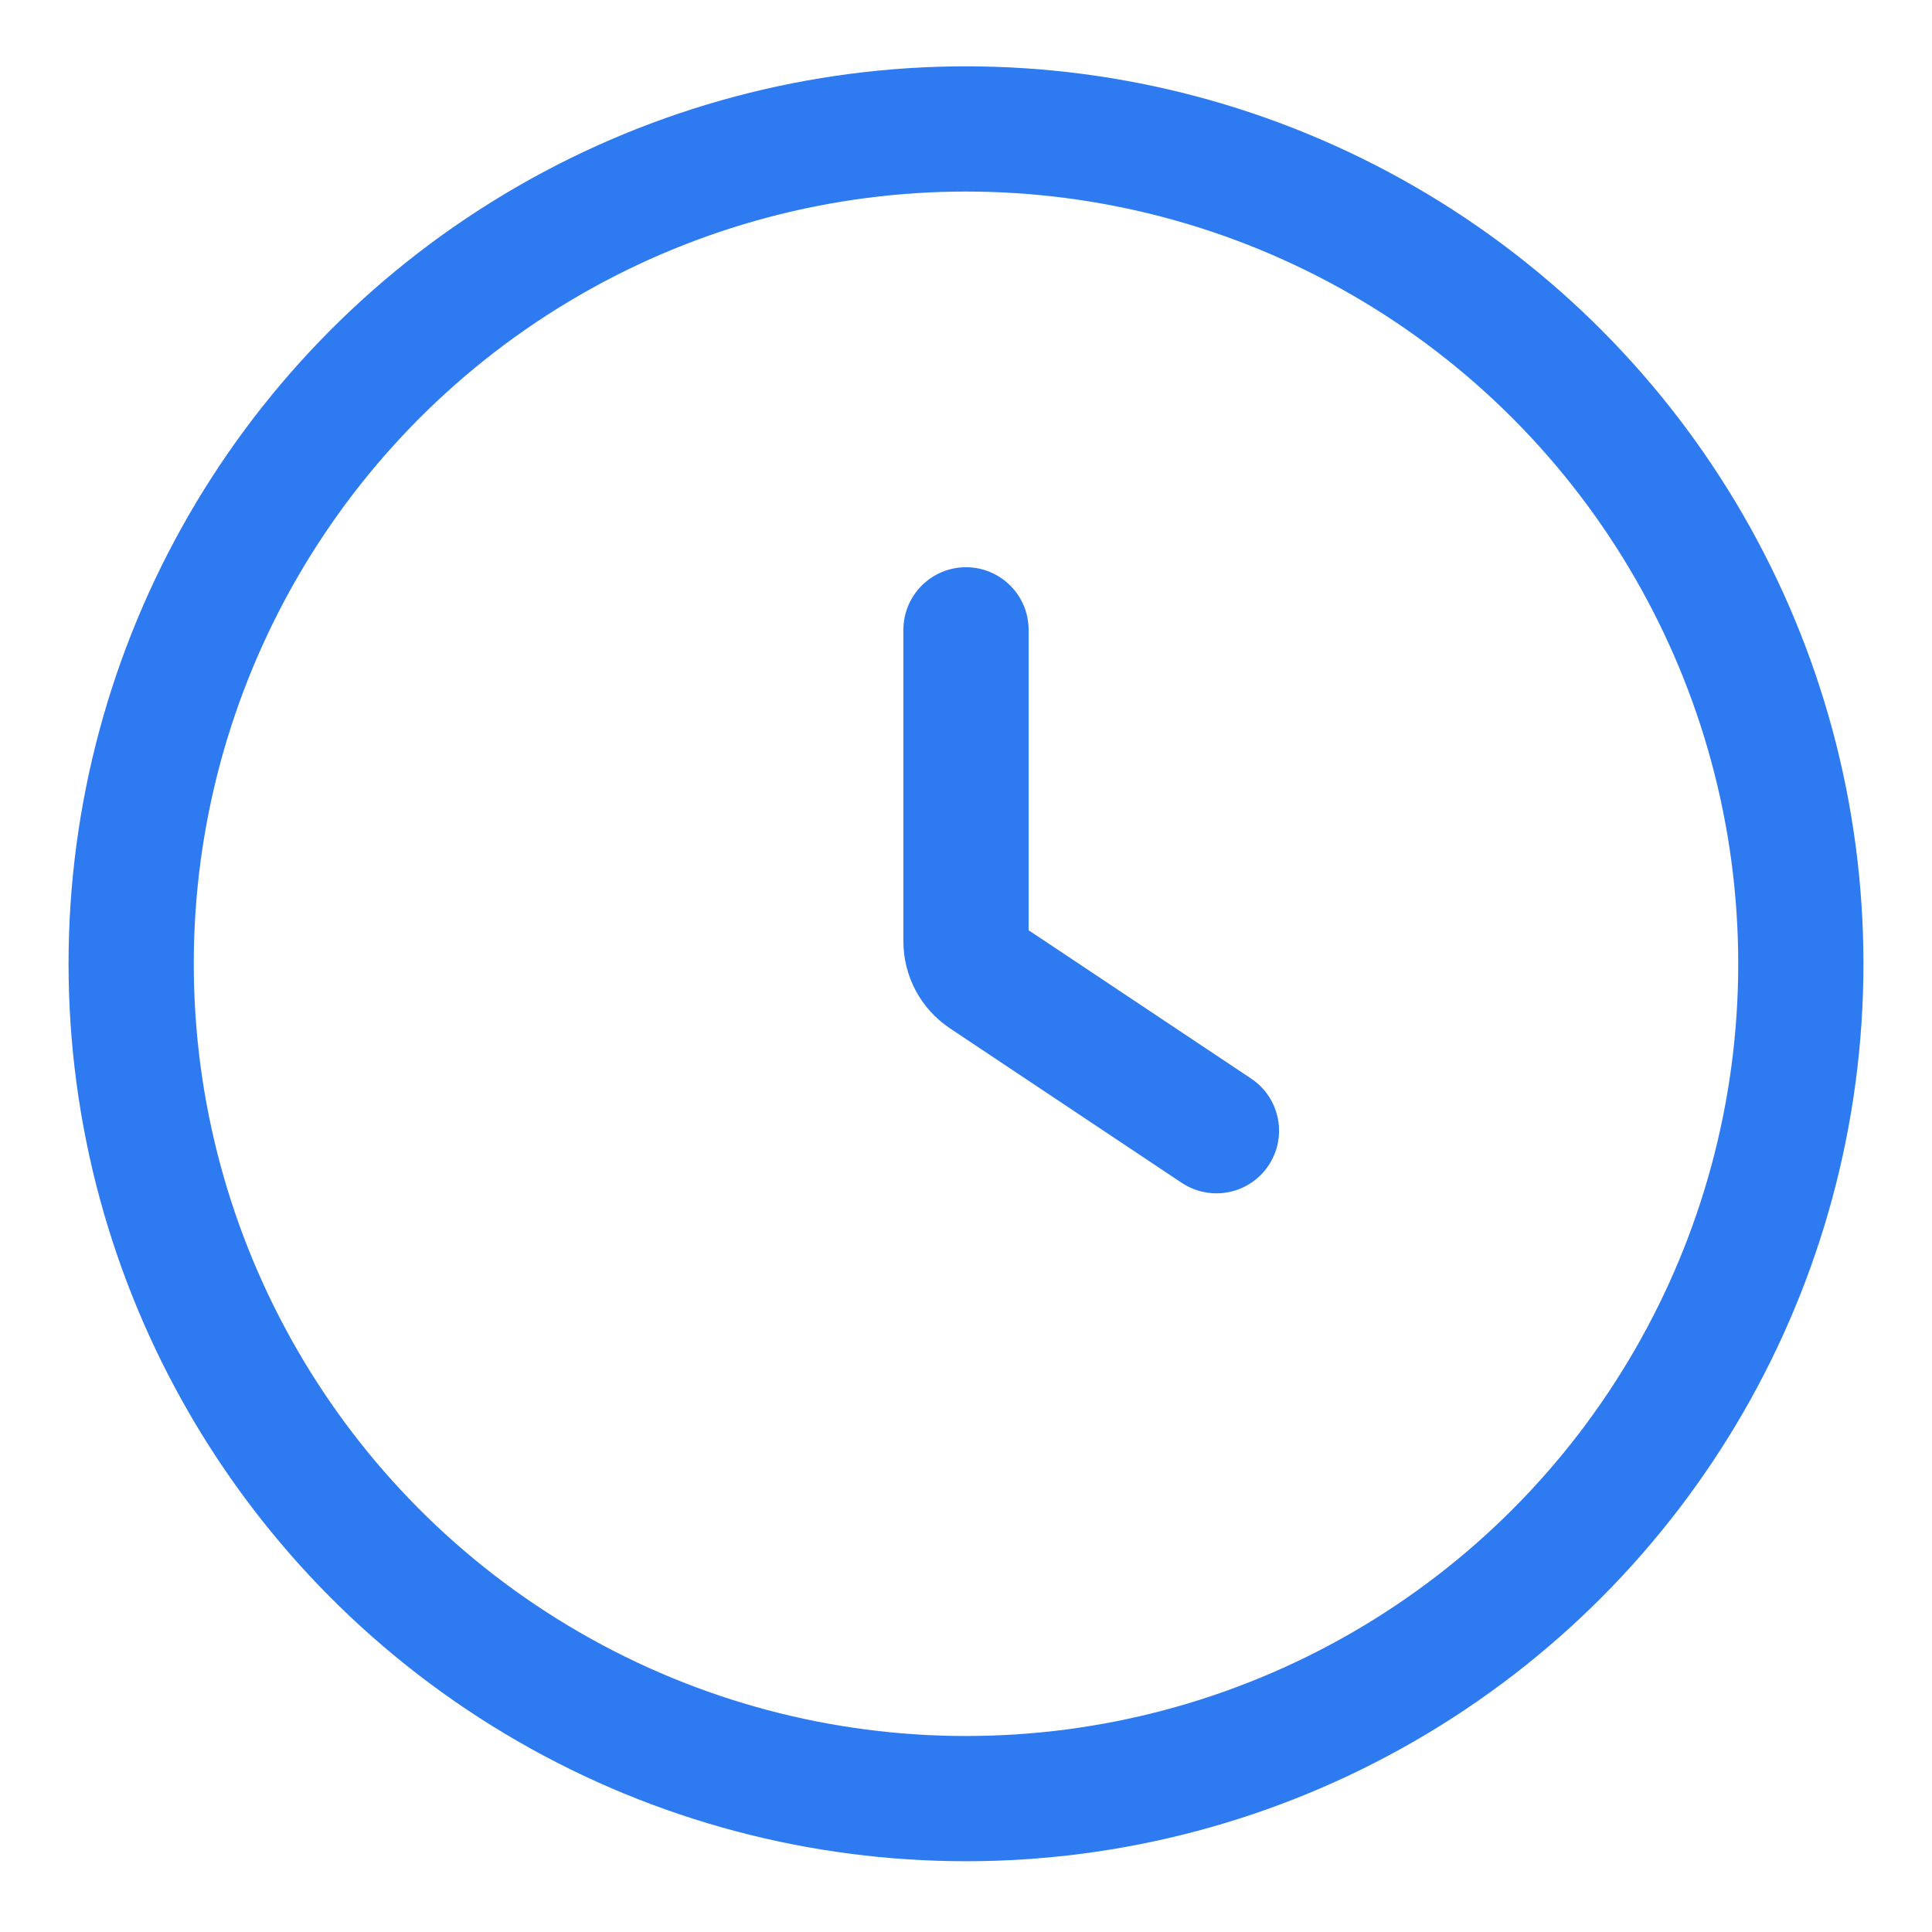 <svg width="27" height="27" viewBox="0 0 27 27" fill="none" xmlns="http://www.w3.org/2000/svg">
<circle cx="13.5" cy="13.469" r="11.667" stroke="#2E7AF1" stroke-width="1.75"/>
<path d="M13.5 8.802V13.156C13.5 13.352 13.598 13.534 13.76 13.642L17 15.802" stroke="#2E7AF1" stroke-width="1.75" stroke-linecap="round"/>
</svg>
